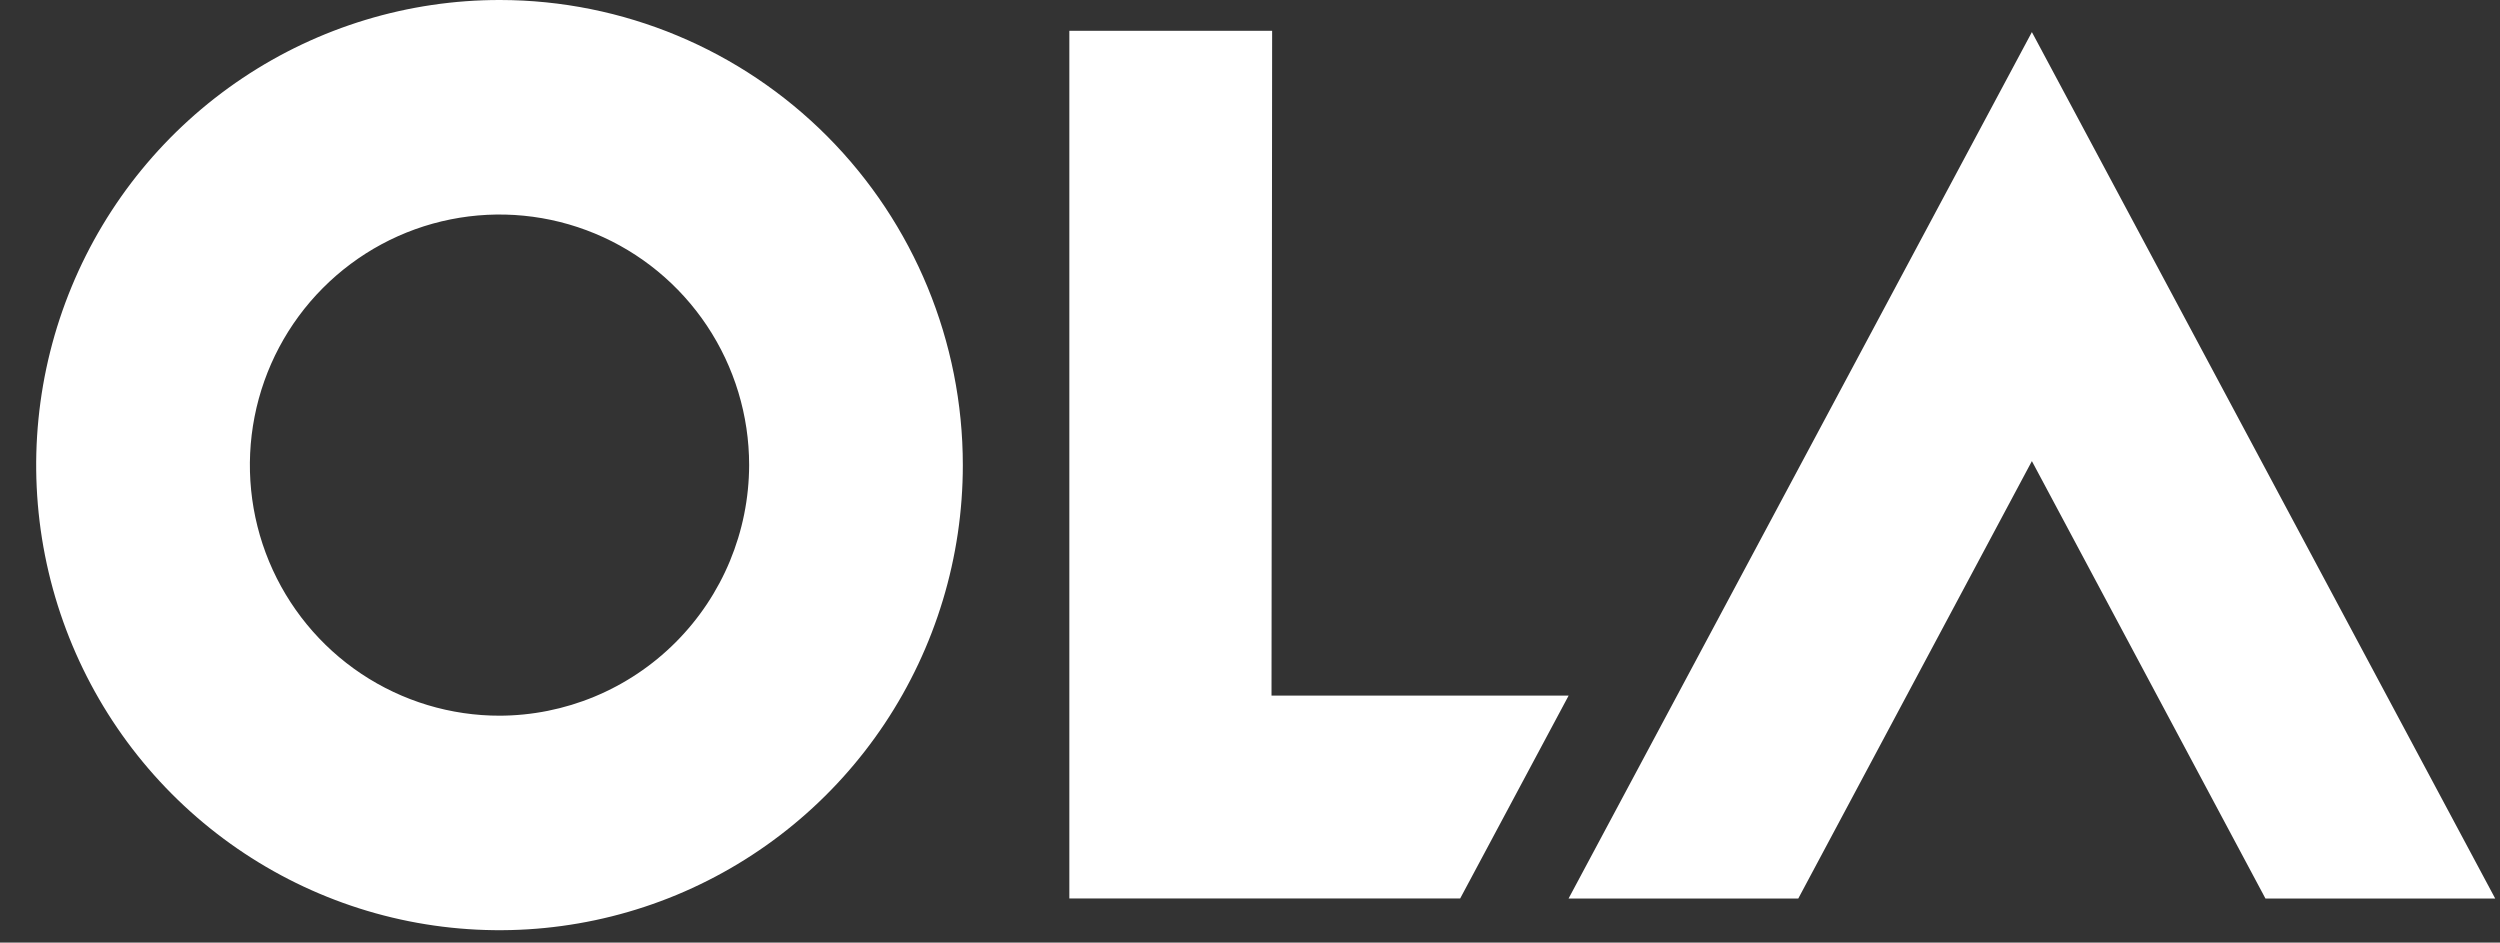 <svg width="61" height="23" viewBox="0 0 61 23" fill="none" xmlns="http://www.w3.org/2000/svg">
<rect x="0" y="0" width="61" height="23" fill="#333333" stroke="none"/>
<path d="M49.578 11.251L55.277 21.924H60.883L49.578 0.783L38.273 21.924H43.878L49.578 11.251Z" fill="white"/>
<path d="M31.025 16.972L31.04 0.751H26.092V21.923H35.628L38.275 16.972H31.025Z" fill="white"/>
<path d="M12.204 1.08901e-05C9.967 -0.003 7.78 0.66 5.919 1.905C4.057 3.15 2.606 4.921 1.748 6.995C0.89 9.068 0.664 11.35 1.098 13.553C1.533 15.755 2.608 17.779 4.188 19.367C5.769 20.956 7.783 22.039 9.977 22.478C12.17 22.917 14.444 22.693 16.511 21.835C18.577 20.976 20.344 19.522 21.587 17.655C22.83 15.788 23.493 13.594 23.493 11.348C23.493 8.341 22.304 5.457 20.188 3.329C18.071 1.202 15.199 0.004 12.204 1.08901e-05ZM12.204 17.463C10.998 17.466 9.819 17.11 8.815 16.44C7.812 15.77 7.029 14.816 6.565 13.699C6.102 12.582 5.979 11.352 6.212 10.165C6.445 8.978 7.024 7.887 7.875 7.031C8.727 6.174 9.812 5.59 10.994 5.353C12.176 5.116 13.401 5.236 14.515 5.698C15.629 6.16 16.581 6.944 17.251 7.95C17.921 8.956 18.279 10.139 18.279 11.348C18.275 12.972 17.63 14.527 16.485 15.673C15.34 16.819 13.789 17.463 12.172 17.463H12.204Z" fill="white"/>
</svg>
